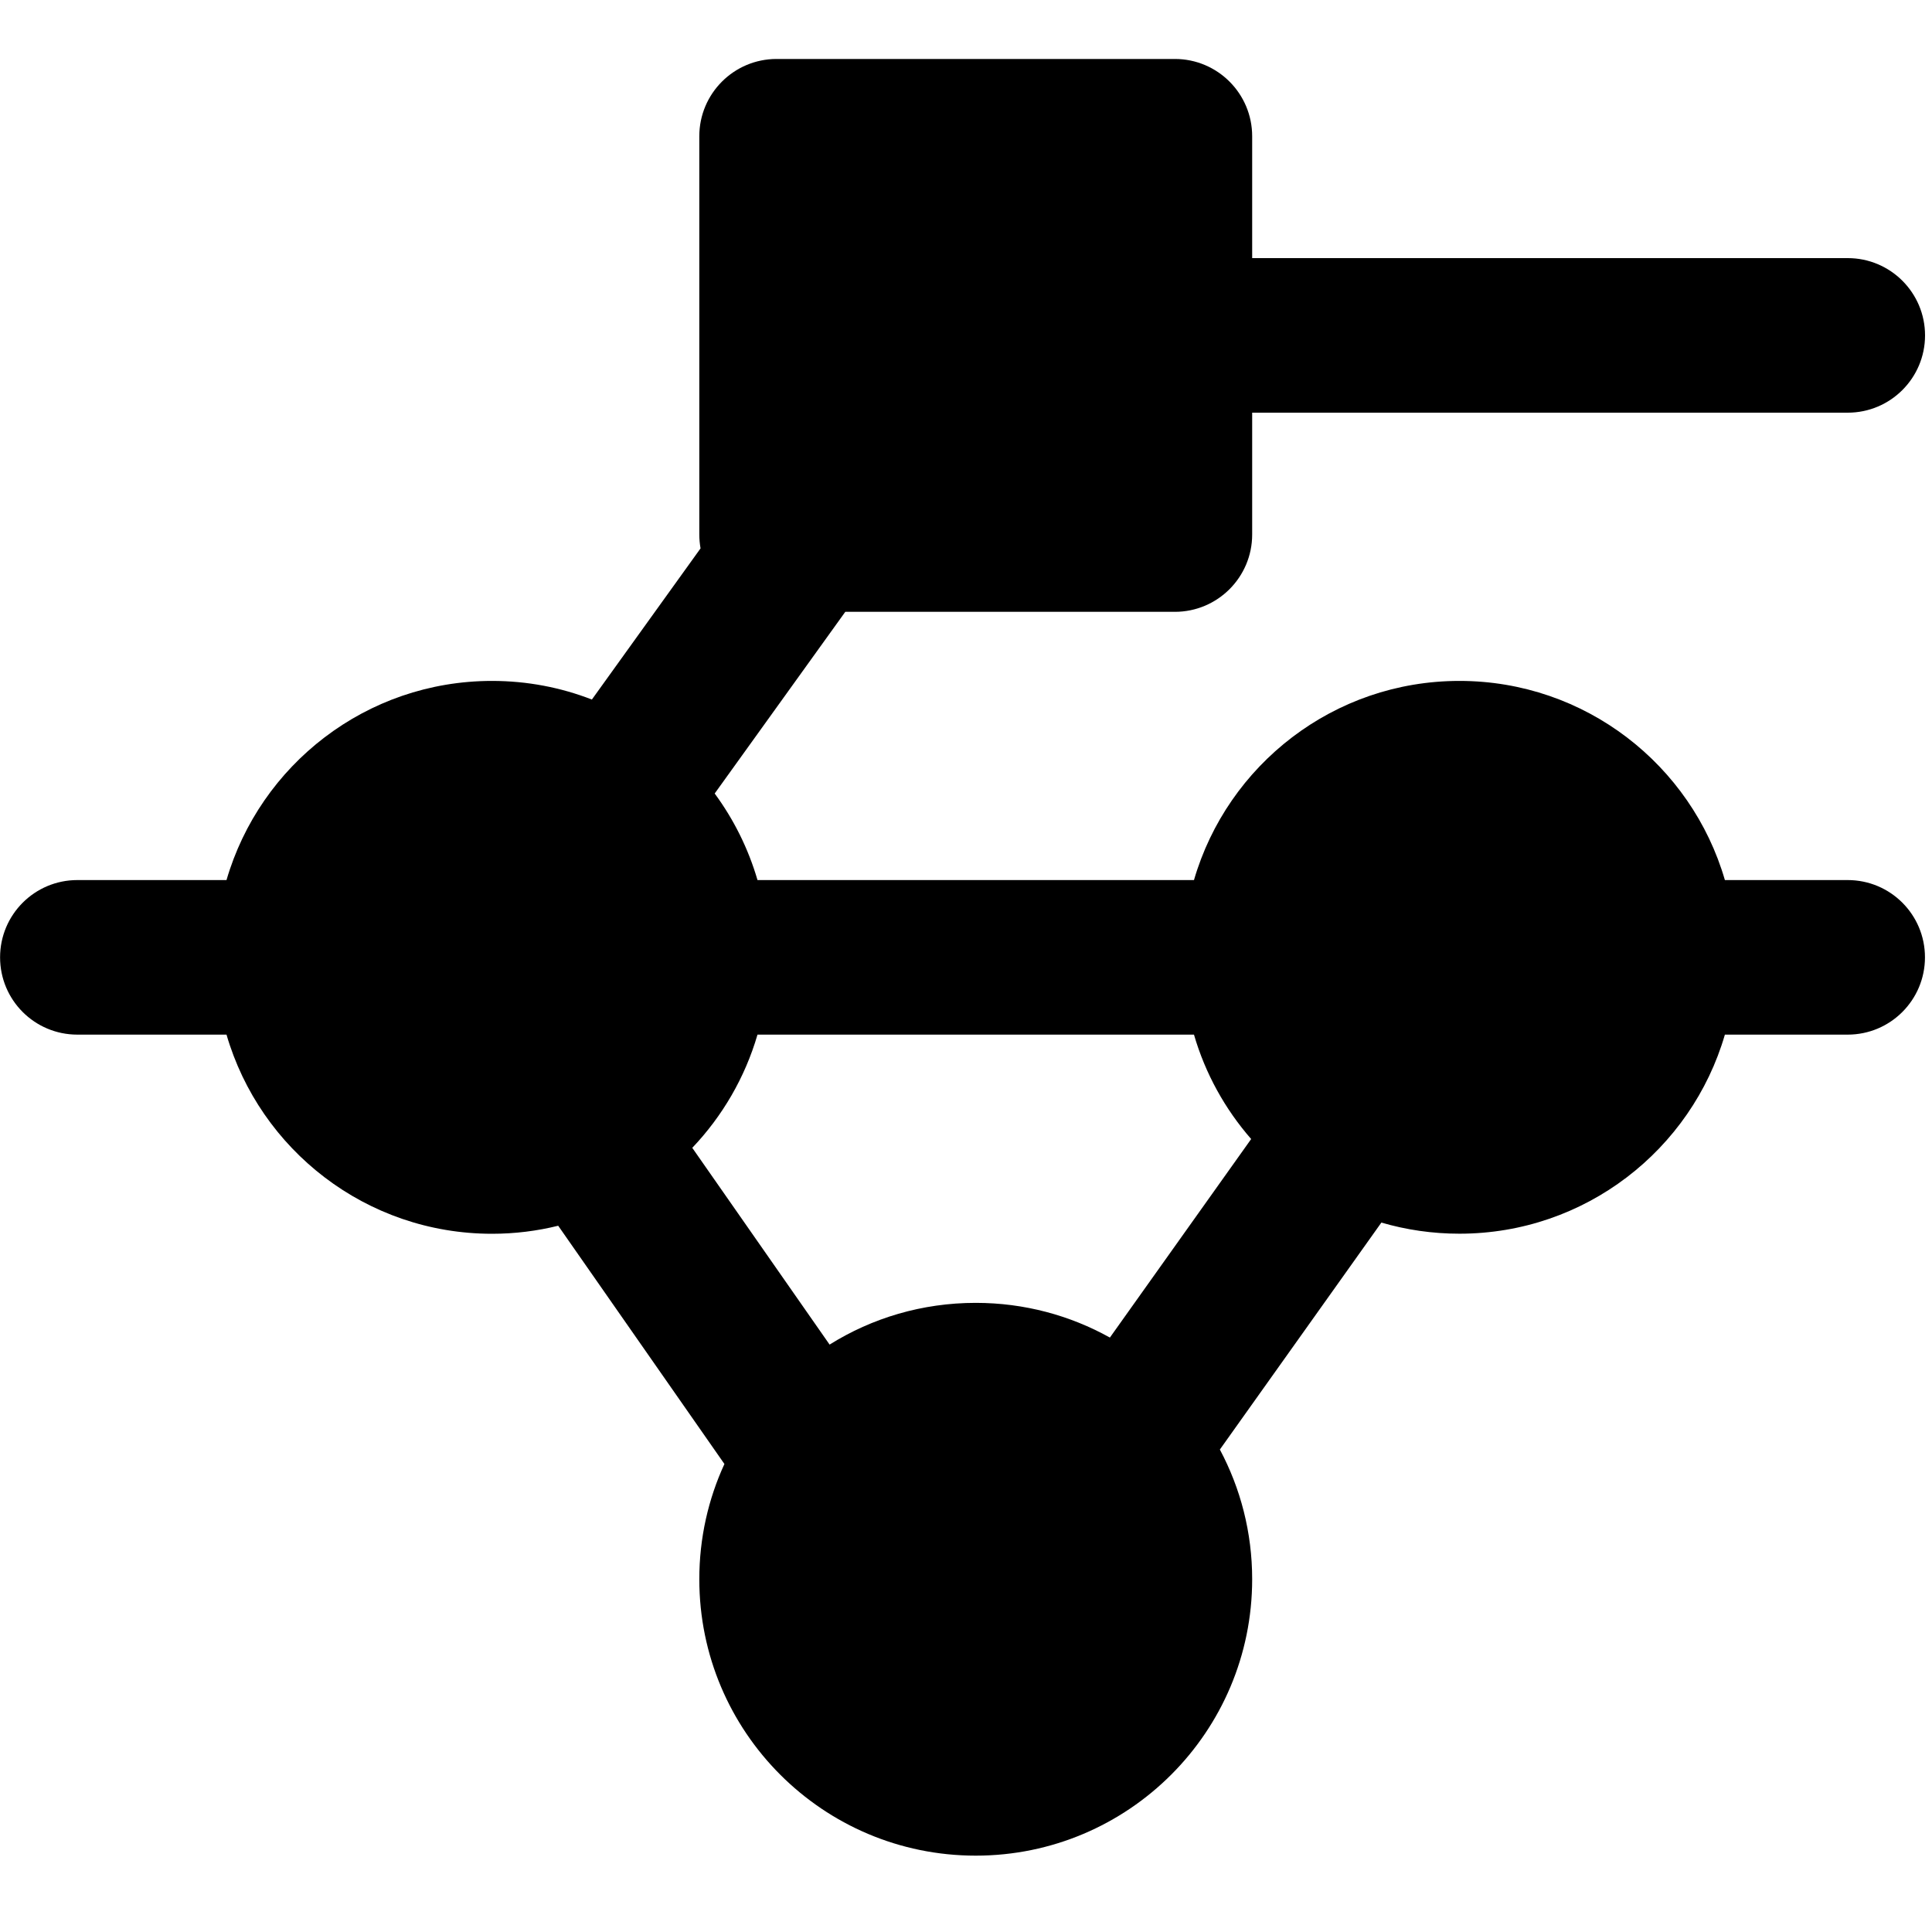 <svg width="25" height="25" viewBox="0 0 25 25" fill="none" xmlns="http://www.w3.org/2000/svg">
<path fill-rule="evenodd" clip-rule="evenodd" d="M15.203 0.763H10.049C9.497 0.763 9.049 1.211 9.049 1.763V6.917C9.049 6.978 9.055 7.038 9.065 7.096L7.659 9.052C7.258 8.896 6.822 8.811 6.367 8.811C4.738 8.811 3.364 9.899 2.931 11.388L1.001 11.388C0.448 11.388 0.001 11.836 0.001 12.388C0.001 12.941 0.448 13.388 1.001 13.388L2.931 13.388C3.364 14.877 4.738 15.965 6.367 15.965C6.662 15.965 6.949 15.929 7.223 15.861L9.374 18.944C9.165 19.398 9.049 19.903 9.049 20.435C9.049 22.411 10.65 24.012 12.626 24.012C14.601 24.012 16.203 22.411 16.203 20.435C16.203 19.829 16.052 19.258 15.785 18.757L17.875 15.82C18.196 15.914 18.535 15.964 18.885 15.964C20.513 15.964 21.887 14.877 22.32 13.388L23.909 13.388C24.462 13.388 24.909 12.94 24.909 12.388C24.909 11.835 24.462 11.388 23.909 11.388L22.32 11.388C21.888 9.899 20.513 8.811 18.885 8.811C17.257 8.811 15.883 9.899 15.45 11.388L9.802 11.388C9.683 10.98 9.494 10.602 9.248 10.268L10.938 7.917H15.203C15.755 7.917 16.203 7.469 16.203 6.917V5.34L23.91 5.34C24.462 5.34 24.91 4.892 24.91 4.34C24.91 3.788 24.462 3.34 23.91 3.34L16.203 3.34V1.763C16.203 1.211 15.755 0.763 15.203 0.763ZM9.802 13.388C9.64 13.944 9.347 14.444 8.958 14.853L10.735 17.399C11.283 17.056 11.931 16.859 12.626 16.859C13.256 16.859 13.848 17.022 14.362 17.308L16.19 14.739C15.853 14.353 15.597 13.894 15.45 13.388L9.802 13.388Z" fill="black"/>
</svg>
